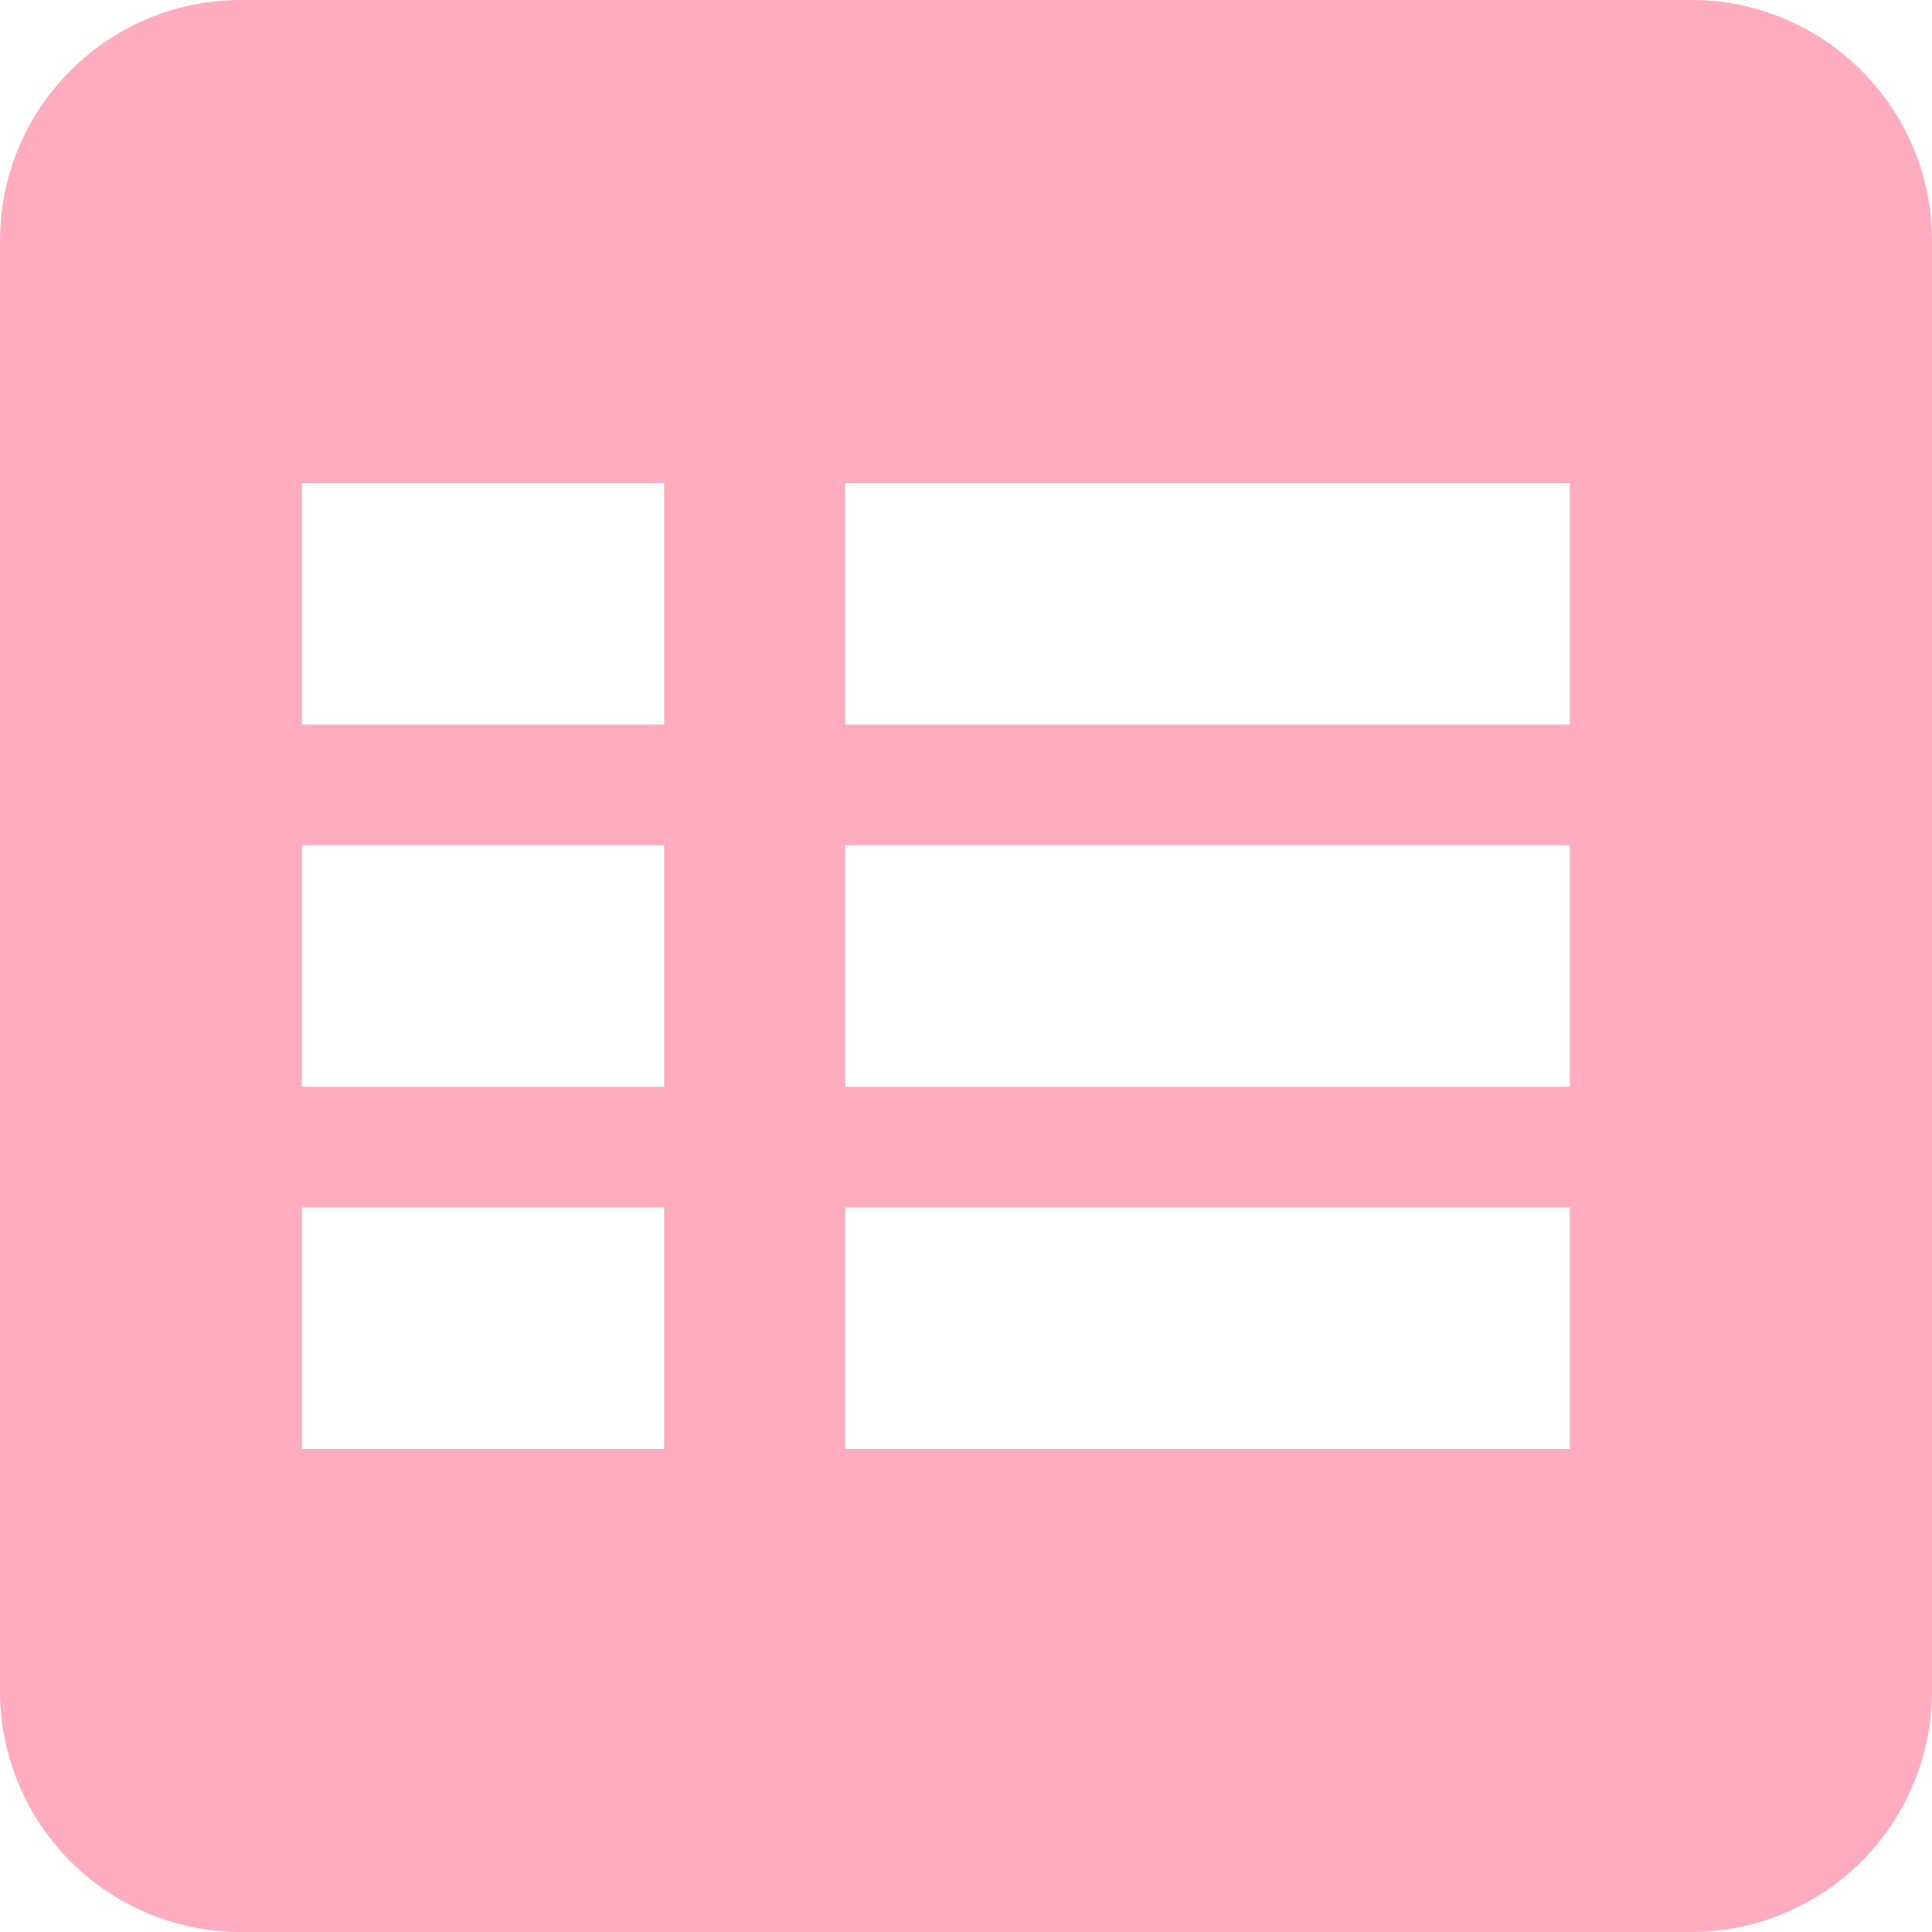 <?xml version="1.0" standalone="no"?><!DOCTYPE svg PUBLIC "-//W3C//DTD SVG 1.1//EN" "http://www.w3.org/Graphics/SVG/1.1/DTD/svg11.dtd"><svg t="1629339505377" class="icon" viewBox="0 0 1024 1024" version="1.1" xmlns="http://www.w3.org/2000/svg" p-id="9193" width="32" height="32" xmlns:xlink="http://www.w3.org/1999/xlink"><defs><style type="text/css"></style></defs><path d="M0 127.616C0 57.152 57.28 0 127.616 0h768.768C966.848 0 1024 57.28 1024 127.616v768.768A127.68 127.68 0 0 1 896.384 1024H127.616A127.68 127.68 0 0 1 0 896.384V127.616zM448 384h384V256H448v128z m0 192h384V448H448v128z m0 192h384v-128H448v128zM160 384h192V256h-192v128z m0 192h192V448h-192v128z m0 192h192v-128h-192v128z" p-id="9194" fill="#FFACBF"></path></svg>